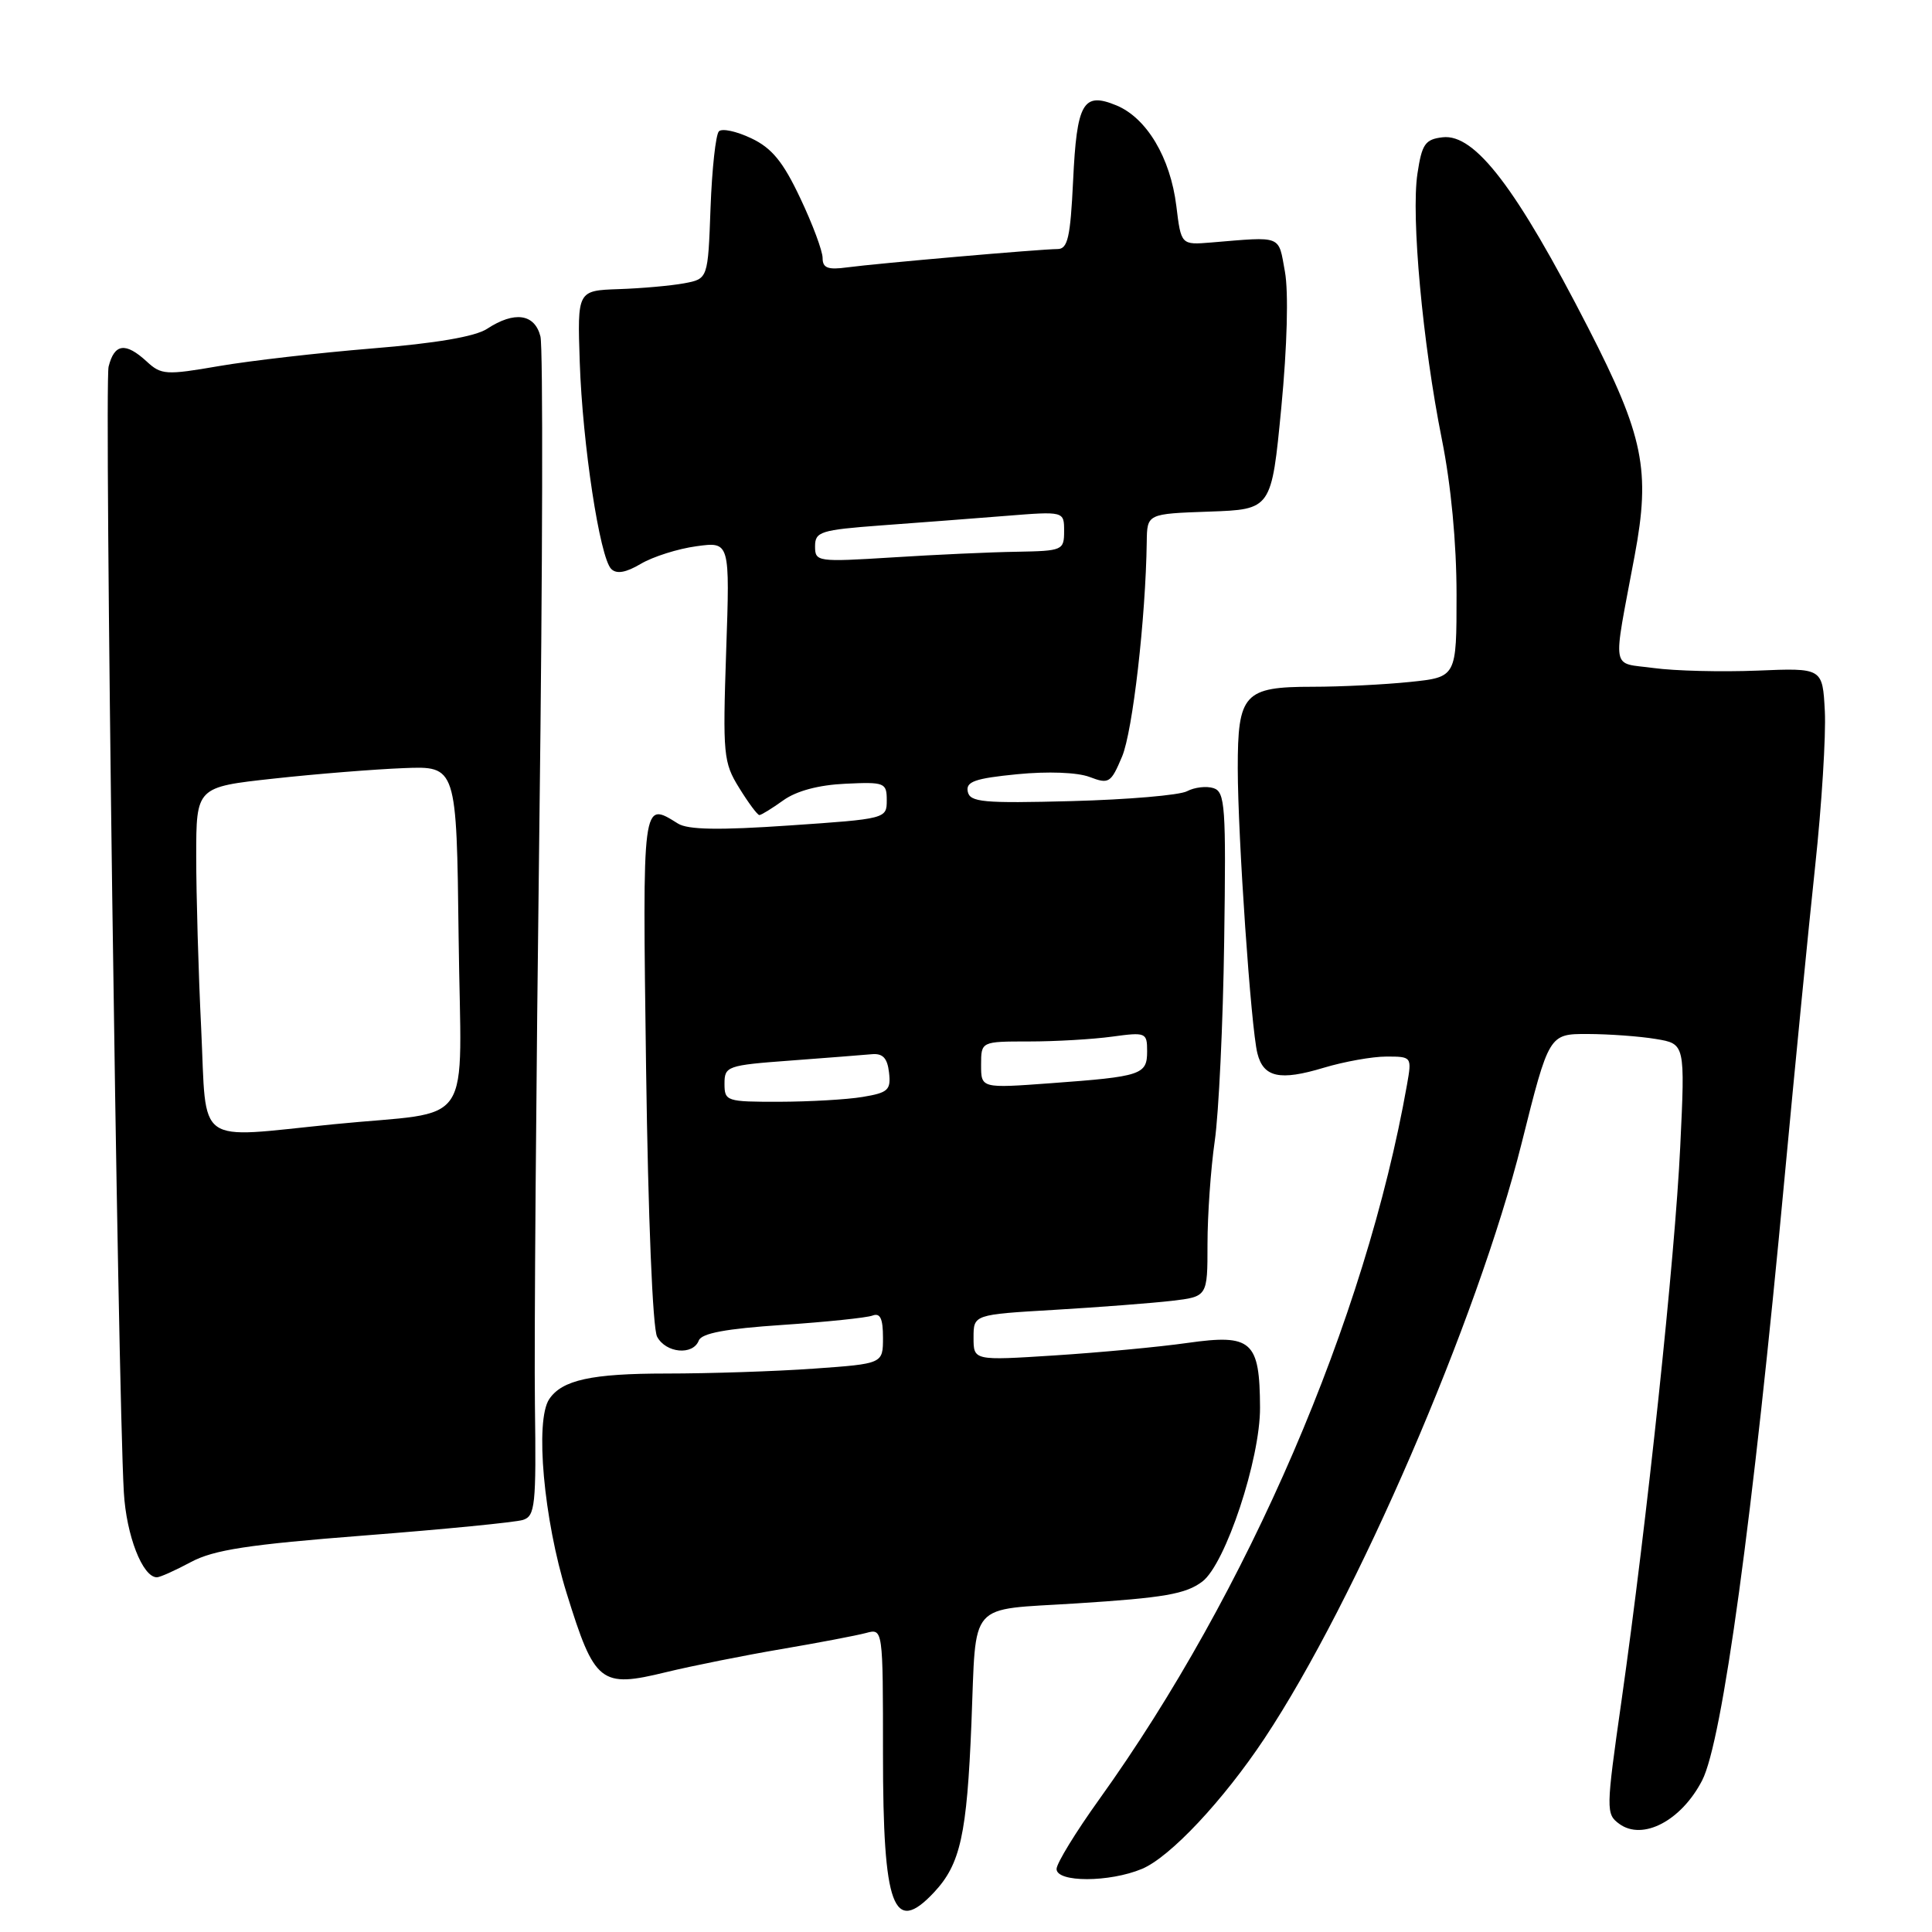 <?xml version="1.0" encoding="UTF-8" standalone="no"?>
<!DOCTYPE svg PUBLIC "-//W3C//DTD SVG 1.1//EN" "http://www.w3.org/Graphics/SVG/1.1/DTD/svg11.dtd" >
<svg xmlns="http://www.w3.org/2000/svg" xmlns:xlink="http://www.w3.org/1999/xlink" version="1.1" viewBox="0 0 256 256">
 <g >
 <path fill="currentColor"
d=" M 123.76 250.75 C 127.26 247.01 128.12 243.14 128.72 228.32 C 129.39 211.89 128.08 213.39 142.61 212.46 C 154.26 211.72 157.13 211.22 159.32 209.56 C 162.38 207.24 167.00 193.32 166.96 186.50 C 166.92 177.68 165.87 176.74 157.38 177.94 C 153.60 178.48 145.66 179.22 139.75 179.60 C 129.00 180.29 129.00 180.29 129.00 177.24 C 129.00 174.19 129.00 174.19 139.75 173.56 C 145.66 173.21 152.64 172.67 155.25 172.37 C 160.00 171.81 160.00 171.81 160.00 164.85 C 160.00 161.02 160.43 154.87 160.96 151.19 C 161.49 147.51 162.06 135.61 162.21 124.74 C 162.47 106.81 162.34 104.93 160.79 104.43 C 159.85 104.13 158.27 104.32 157.29 104.84 C 156.30 105.37 149.44 105.95 142.03 106.15 C 130.24 106.46 128.51 106.30 128.23 104.88 C 127.97 103.57 129.19 103.14 134.77 102.59 C 138.85 102.19 142.75 102.34 144.37 102.95 C 146.94 103.93 147.20 103.76 148.68 100.25 C 150.09 96.91 151.81 81.89 151.95 71.79 C 152.00 68.08 152.00 68.08 160.24 67.79 C 168.48 67.50 168.48 67.50 169.78 54.00 C 170.56 45.86 170.75 38.71 170.26 36.00 C 169.37 31.10 170.00 31.34 160.50 32.13 C 156.50 32.46 156.50 32.46 155.87 27.29 C 155.08 20.89 151.95 15.64 147.94 13.97 C 143.51 12.14 142.68 13.58 142.19 23.99 C 141.83 31.47 141.48 33.00 140.13 33.00 C 137.86 33.01 116.21 34.90 112.25 35.43 C 109.69 35.78 109.00 35.51 109.00 34.19 C 109.00 33.26 107.67 29.69 106.04 26.26 C 103.77 21.44 102.28 19.62 99.56 18.33 C 97.61 17.40 95.68 16.98 95.26 17.40 C 94.84 17.82 94.34 22.39 94.15 27.55 C 93.81 36.95 93.81 36.95 90.65 37.54 C 88.92 37.86 85.03 38.21 82.00 38.31 C 76.50 38.50 76.50 38.50 76.82 48.00 C 77.19 58.87 79.47 73.87 80.99 75.39 C 81.70 76.10 82.94 75.88 84.93 74.70 C 86.53 73.76 89.83 72.71 92.28 72.38 C 96.72 71.77 96.72 71.77 96.22 86.30 C 95.76 100.01 95.85 101.03 97.95 104.41 C 99.17 106.39 100.37 108.00 100.62 108.00 C 100.87 108.00 102.30 107.12 103.79 106.05 C 105.53 104.80 108.48 104.01 112.00 103.85 C 117.24 103.60 117.50 103.71 117.50 106.05 C 117.50 108.48 117.39 108.51 104.58 109.38 C 95.29 110.02 91.15 109.95 89.84 109.13 C 85.07 106.16 85.13 105.72 85.61 141.62 C 85.88 161.28 86.48 176.03 87.07 177.12 C 88.23 179.30 91.82 179.63 92.59 177.63 C 92.96 176.66 96.18 176.06 103.67 175.56 C 109.47 175.17 114.85 174.61 115.61 174.32 C 116.63 173.93 117.00 174.71 117.00 177.24 C 117.00 180.70 117.00 180.70 107.85 181.35 C 102.81 181.71 94.01 182.00 88.28 182.00 C 78.37 182.00 74.46 182.86 72.77 185.40 C 70.87 188.24 72.04 201.33 75.08 211.10 C 78.80 223.09 79.56 223.69 88.26 221.57 C 91.69 220.74 98.55 219.36 103.50 218.52 C 108.45 217.68 113.51 216.71 114.75 216.38 C 117.00 215.77 117.00 215.77 117.00 232.45 C 117.00 252.76 118.38 256.49 123.76 250.75 Z  M 151.31 247.64 C 155.04 246.09 162.10 238.56 167.56 230.34 C 179.70 212.05 195.77 174.85 201.62 151.50 C 205.25 137.00 205.25 137.00 210.37 137.01 C 213.19 137.02 217.25 137.31 219.40 137.67 C 223.29 138.31 223.29 138.31 222.64 151.93 C 221.94 166.68 218.24 201.56 214.85 225.41 C 212.79 239.85 212.79 240.37 214.56 241.67 C 217.66 243.94 222.78 241.26 225.54 235.92 C 228.22 230.75 232.27 201.11 236.47 156.00 C 237.83 141.43 239.65 122.86 240.52 114.75 C 241.39 106.64 241.96 97.42 241.80 94.25 C 241.50 88.50 241.50 88.50 232.85 88.86 C 228.09 89.05 221.93 88.90 219.14 88.52 C 213.38 87.73 213.66 89.38 216.60 73.63 C 218.72 62.30 217.81 57.79 210.45 43.45 C 200.94 24.91 195.44 17.70 191.16 18.19 C 188.84 18.46 188.41 19.08 187.82 23.00 C 186.96 28.66 188.51 45.51 191.05 58.19 C 192.27 64.25 193.00 71.97 193.00 78.80 C 193.00 89.72 193.00 89.72 186.85 90.36 C 183.47 90.71 177.65 91.00 173.92 91.00 C 164.84 91.00 164.00 91.92 164.01 101.82 C 164.02 110.90 165.76 136.20 166.61 139.57 C 167.41 142.77 169.59 143.24 175.41 141.48 C 178.11 140.67 181.84 140.00 183.70 140.00 C 187.07 140.00 187.09 140.02 186.43 143.75 C 180.94 174.80 165.38 210.93 145.64 238.44 C 142.54 242.76 140.00 246.91 140.00 247.65 C 140.00 249.45 147.00 249.44 151.31 247.64 Z  M 25.30 206.98 C 28.33 205.36 32.89 204.66 48.29 203.46 C 58.86 202.64 68.30 201.71 69.29 201.40 C 70.91 200.89 71.06 199.48 70.88 186.17 C 70.77 178.10 71.04 143.52 71.47 109.33 C 71.90 75.14 71.97 46.00 71.61 44.58 C 70.85 41.57 68.17 41.19 64.54 43.57 C 62.97 44.60 57.76 45.49 49.33 46.17 C 42.27 46.75 33.12 47.80 29.00 48.51 C 22.00 49.72 21.36 49.68 19.44 47.90 C 16.63 45.32 15.16 45.51 14.39 48.58 C 13.80 50.95 15.59 183.59 16.41 197.75 C 16.74 203.46 18.89 209.00 20.79 209.00 C 21.20 209.00 23.23 208.09 25.30 206.98 Z  M 96.00 143.59 C 96.00 141.28 96.35 141.15 104.75 140.53 C 109.56 140.17 114.40 139.79 115.50 139.69 C 116.97 139.55 117.58 140.19 117.80 142.11 C 118.07 144.43 117.69 144.79 114.30 145.35 C 112.21 145.70 107.24 145.98 103.25 145.99 C 96.25 146.00 96.00 145.92 96.00 143.59 Z  M 130.00 141.11 C 130.00 138.00 130.00 138.00 136.36 138.00 C 139.86 138.00 144.81 137.71 147.36 137.36 C 151.84 136.75 152.00 136.82 152.00 139.30 C 152.00 142.41 151.27 142.65 139.25 143.53 C 130.00 144.21 130.00 144.21 130.00 141.11 Z  M 108.00 72.39 C 108.00 70.45 108.72 70.22 116.75 69.62 C 121.56 69.27 128.99 68.70 133.25 68.36 C 141.00 67.74 141.00 67.74 141.00 70.37 C 141.00 72.92 140.80 73.00 134.75 73.11 C 131.31 73.16 123.89 73.50 118.25 73.86 C 108.28 74.48 108.00 74.44 108.00 72.39 Z  M 26.66 136.34 C 26.29 128.83 26.00 118.55 26.00 113.49 C 26.00 104.29 26.00 104.29 36.25 103.17 C 41.89 102.55 49.65 101.93 53.50 101.78 C 60.50 101.50 60.50 101.50 60.77 124.20 C 61.08 150.26 63.21 147.07 44.21 148.97 C 25.64 150.83 27.41 152.10 26.66 136.34 Z "/>
</g>
</svg>